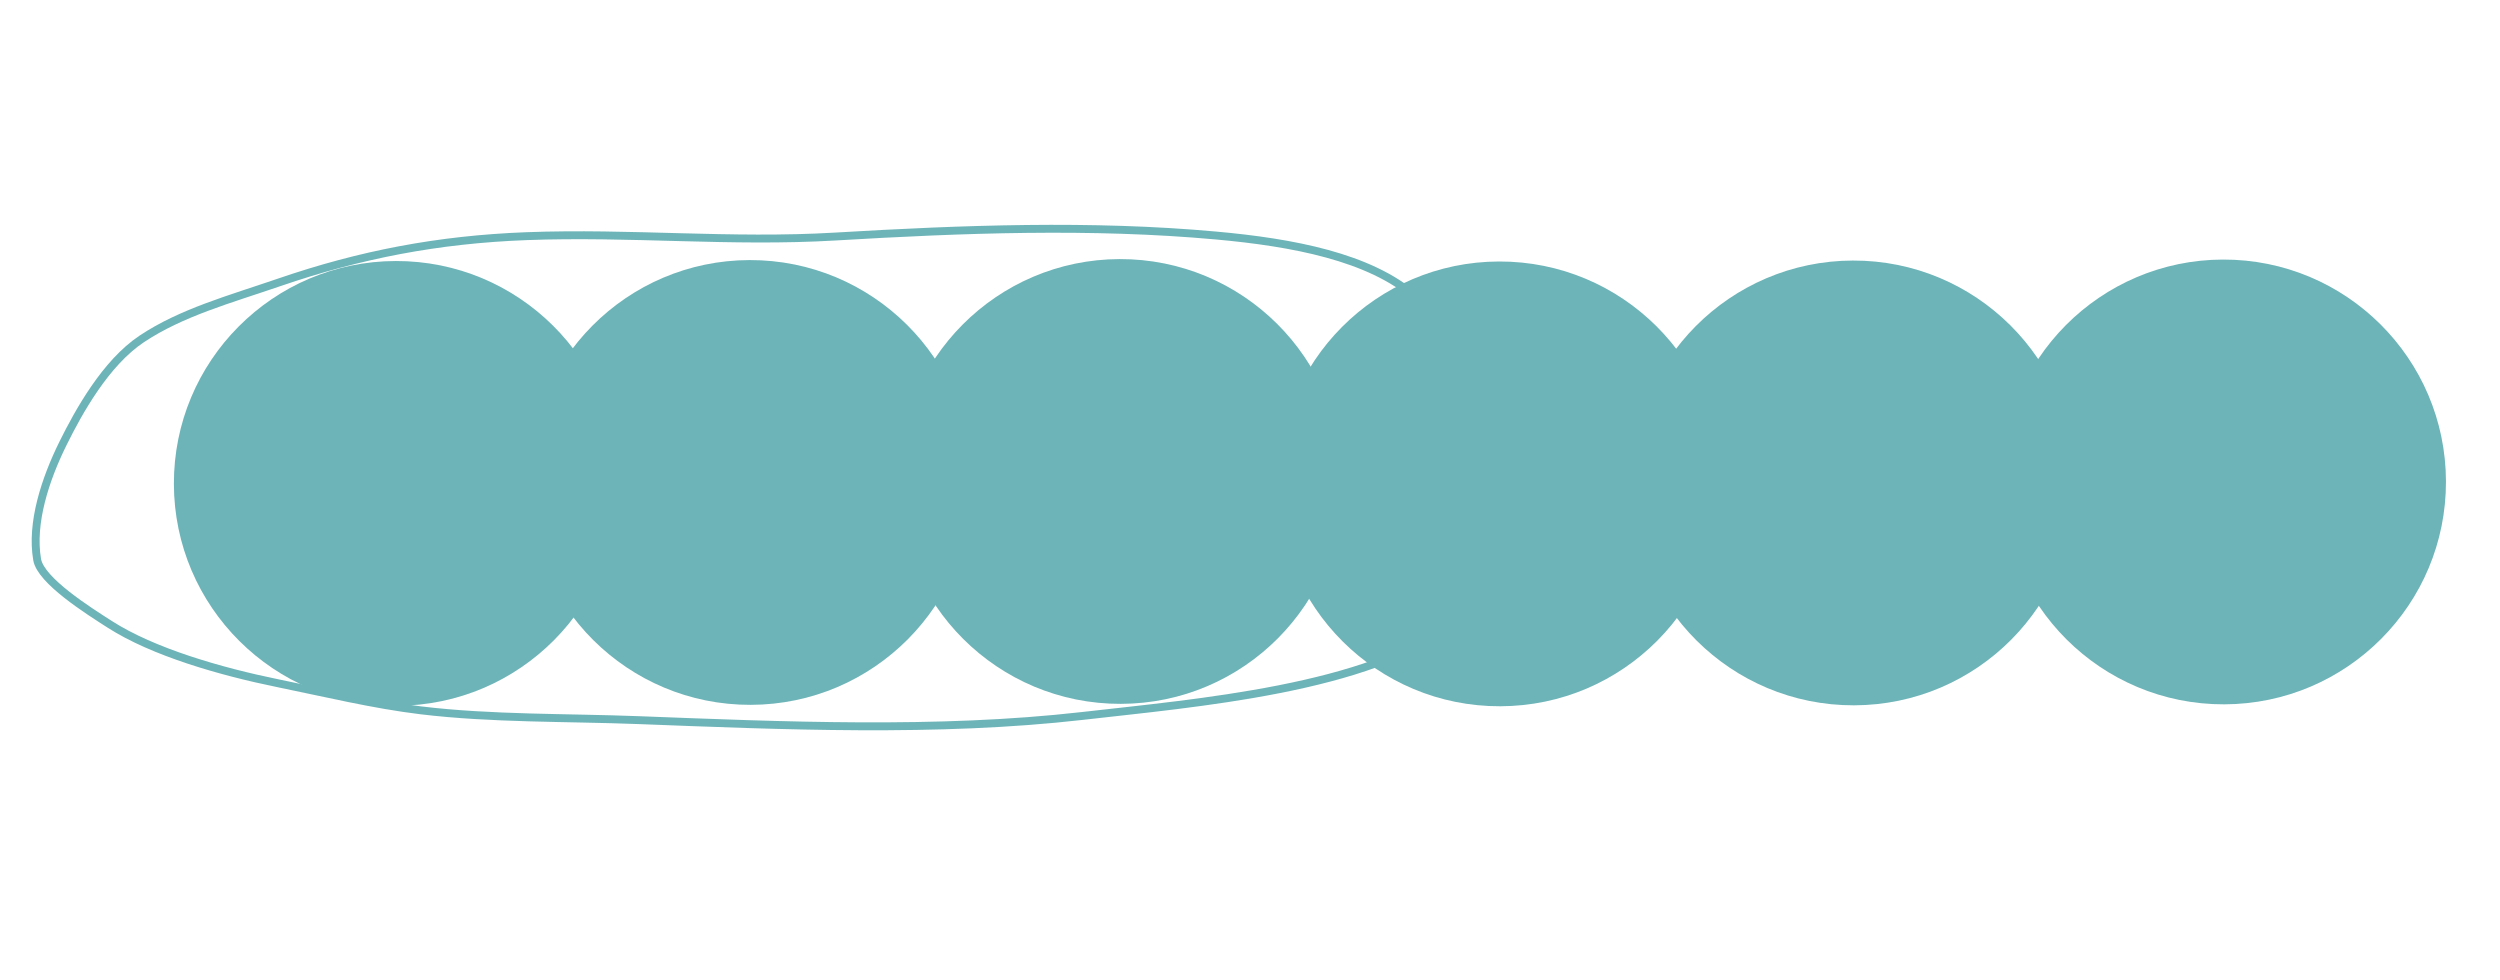 <svg width="949" height="372" viewBox="0 0 949 372" fill="none" xmlns="http://www.w3.org/2000/svg">
<circle cx="150.425" cy="183.5" r="84.418" transform="rotate(-0.153 150.425 183.5)" fill="#6DB4B8"/>
<circle cx="284.755" cy="183.142" r="84.418" transform="rotate(-0.153 284.755 183.142)" fill="#6DB4B8"/>
<circle cx="425.246" cy="182.768" r="84.418" transform="rotate(-0.153 425.246 182.768)" fill="#6DB4B8"/>
<circle cx="569.246" cy="183.68" r="84.418" transform="rotate(-0.153 569.246 183.68)" fill="#6DB4B8"/>
<circle cx="703.576" cy="183.322" r="84.418" transform="rotate(-0.153 703.576 183.322)" fill="#6DB4B8"/>
<circle cx="844.068" cy="182.948" r="84.418" transform="rotate(-0.153 844.068 182.948)" fill="#6DB4B8"/>
<path d="M537.384 112.764C519.9 97.459 490.541 92.03 461.613 89.403C414.278 85.104 365.526 86.918 317.103 89.788C277.315 92.146 239.442 88.141 199.774 89.65C166.232 90.926 136.675 96.659 106.092 107.149C87.034 113.687 68.887 118.615 53.797 128.657C40.064 137.796 29.785 156.444 23.963 168.205C17.168 181.933 11.709 198.543 14.102 212.426C15.483 220.441 33.564 231.81 41.692 237.017C58.11 247.535 83.627 254.899 105.716 259.403C122.96 262.918 141.738 267.464 159.726 269.64C186.508 272.879 215.158 272.318 242.559 273.367C296.606 275.436 355.943 278.06 410.887 271.774C454.256 266.812 519.9 261.442 551.531 236.411C562.717 227.558 585.972 214.396 584.568 202.117" stroke="#6DB4B8" stroke-width="3" stroke-linecap="round"/>
</svg>
